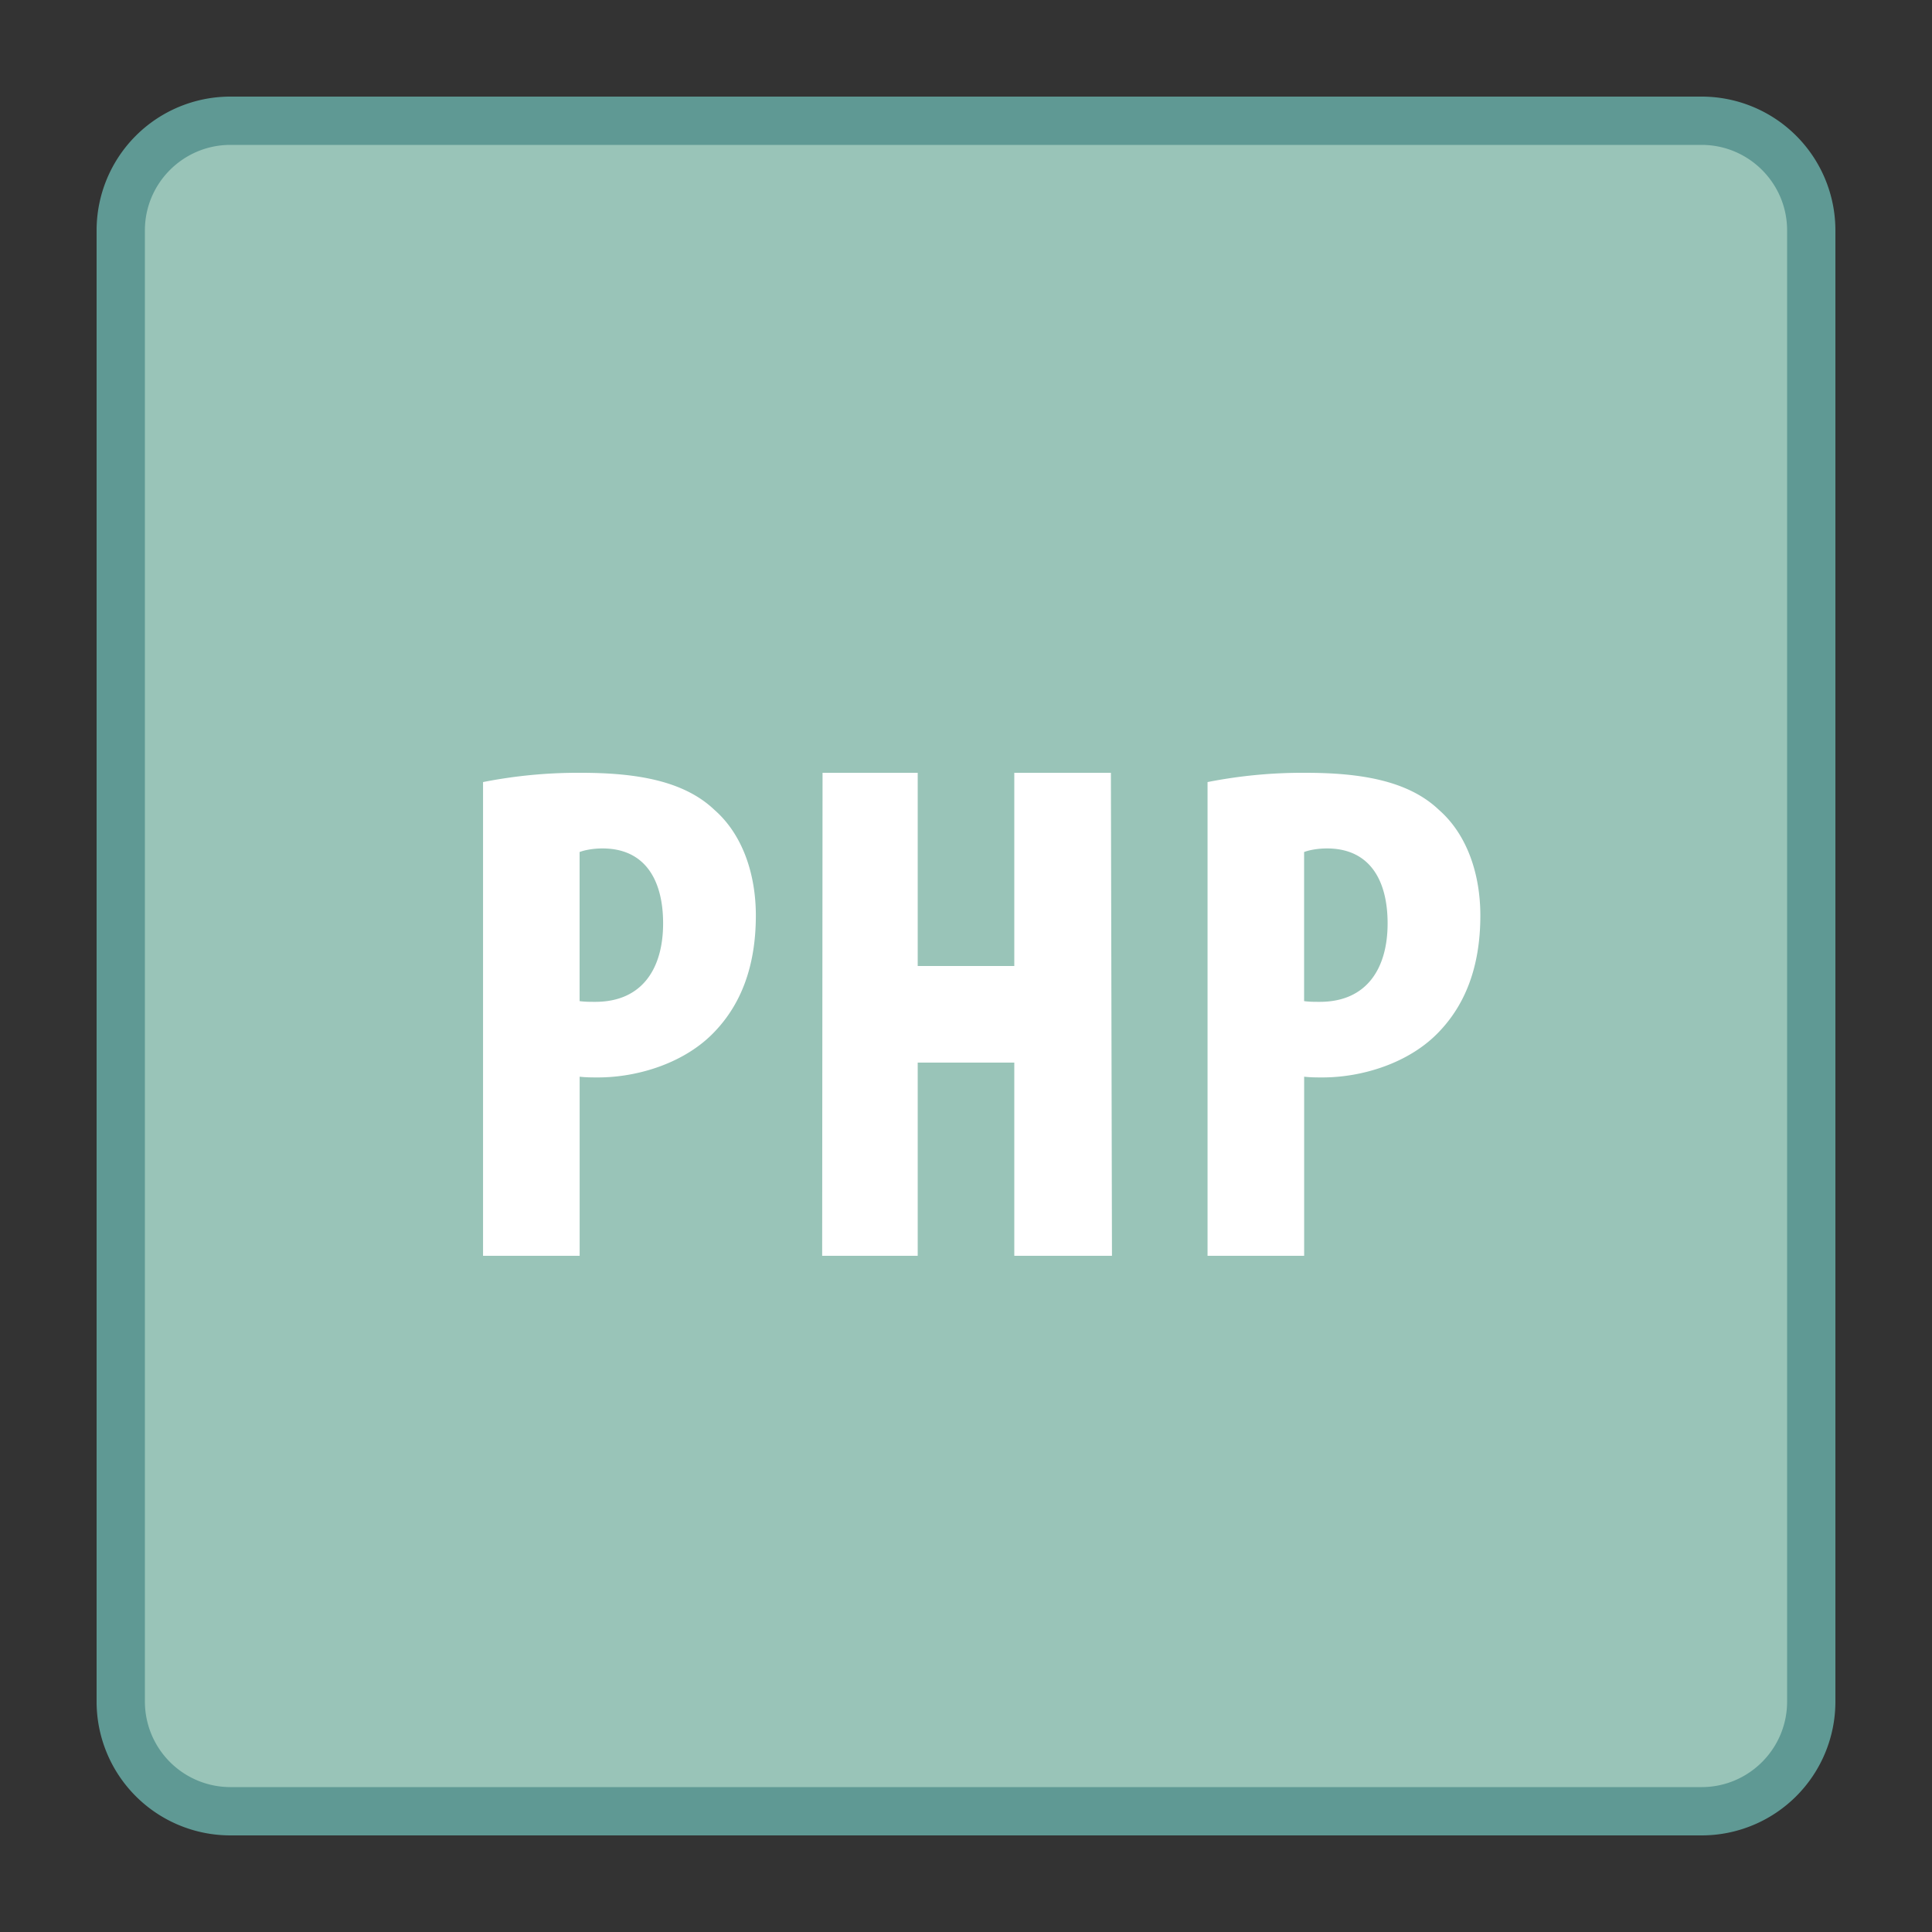 <svg viewBox="0 0 40 40" xmlns="http://www.w3.org/2000/svg"><rect x="0" y="0" width="40" height="40" fill="#333333" stroke="none"/><path d="M4.77 37.5a2.273 2.273 0 01-2.27-2.269V4.769A2.273 2.273 0 014.77 2.5h30.46a2.273 2.273 0 012.27 2.269v30.462a2.273 2.273 0 01-2.27 2.269H4.77z" fill="#99c4b8"></path><path d="M35.231 3C36.206 3 37 3.794 37 4.769v30.462c0 .975-.794 1.769-1.769 1.769H4.769A1.772 1.772 0 013 35.231V4.769C3 3.794 3.794 3 4.769 3h30.462m0-1H4.769A2.77 2.77 0 002 4.769v30.462A2.77 2.77 0 004.769 38h30.462A2.77 2.77 0 0038 35.231V4.769A2.77 2.77 0 0035.231 2z" fill="#5f9994"></path><path d="M19 16v4h2v-4h2l.022 10H21v-4h-2v4h-1.978l.008-10H19zM25 16.192A10.149 10.149 0 0127.024 16c1.153 0 2.133.163 2.768.768.591.517.857 1.344.857 2.186 0 1.079-.324 1.846-.841 2.393-.62.665-1.61.96-2.423.96-.132 0-.251 0-.384-.015V26h-2v-9.808zm2 4.535c.103.015.207.015.325.015.975 0 1.404-.695 1.404-1.625 0-.872-.355-1.551-1.256-1.551-.176 0-.354.029-.473.074v3.087zM10 16.192A10.149 10.149 0 0112.024 16c1.153 0 2.133.163 2.768.768.591.517.857 1.344.857 2.186 0 1.079-.324 1.846-.841 2.393-.62.665-1.61.96-2.423.96-.132 0-.251 0-.384-.015V26h-2v-9.808zm2 4.535c.103.015.207.015.325.015.975 0 1.404-.695 1.404-1.625 0-.872-.355-1.551-1.256-1.551-.176 0-.354.029-.473.074v3.087z" fill="#fff"></path></svg>